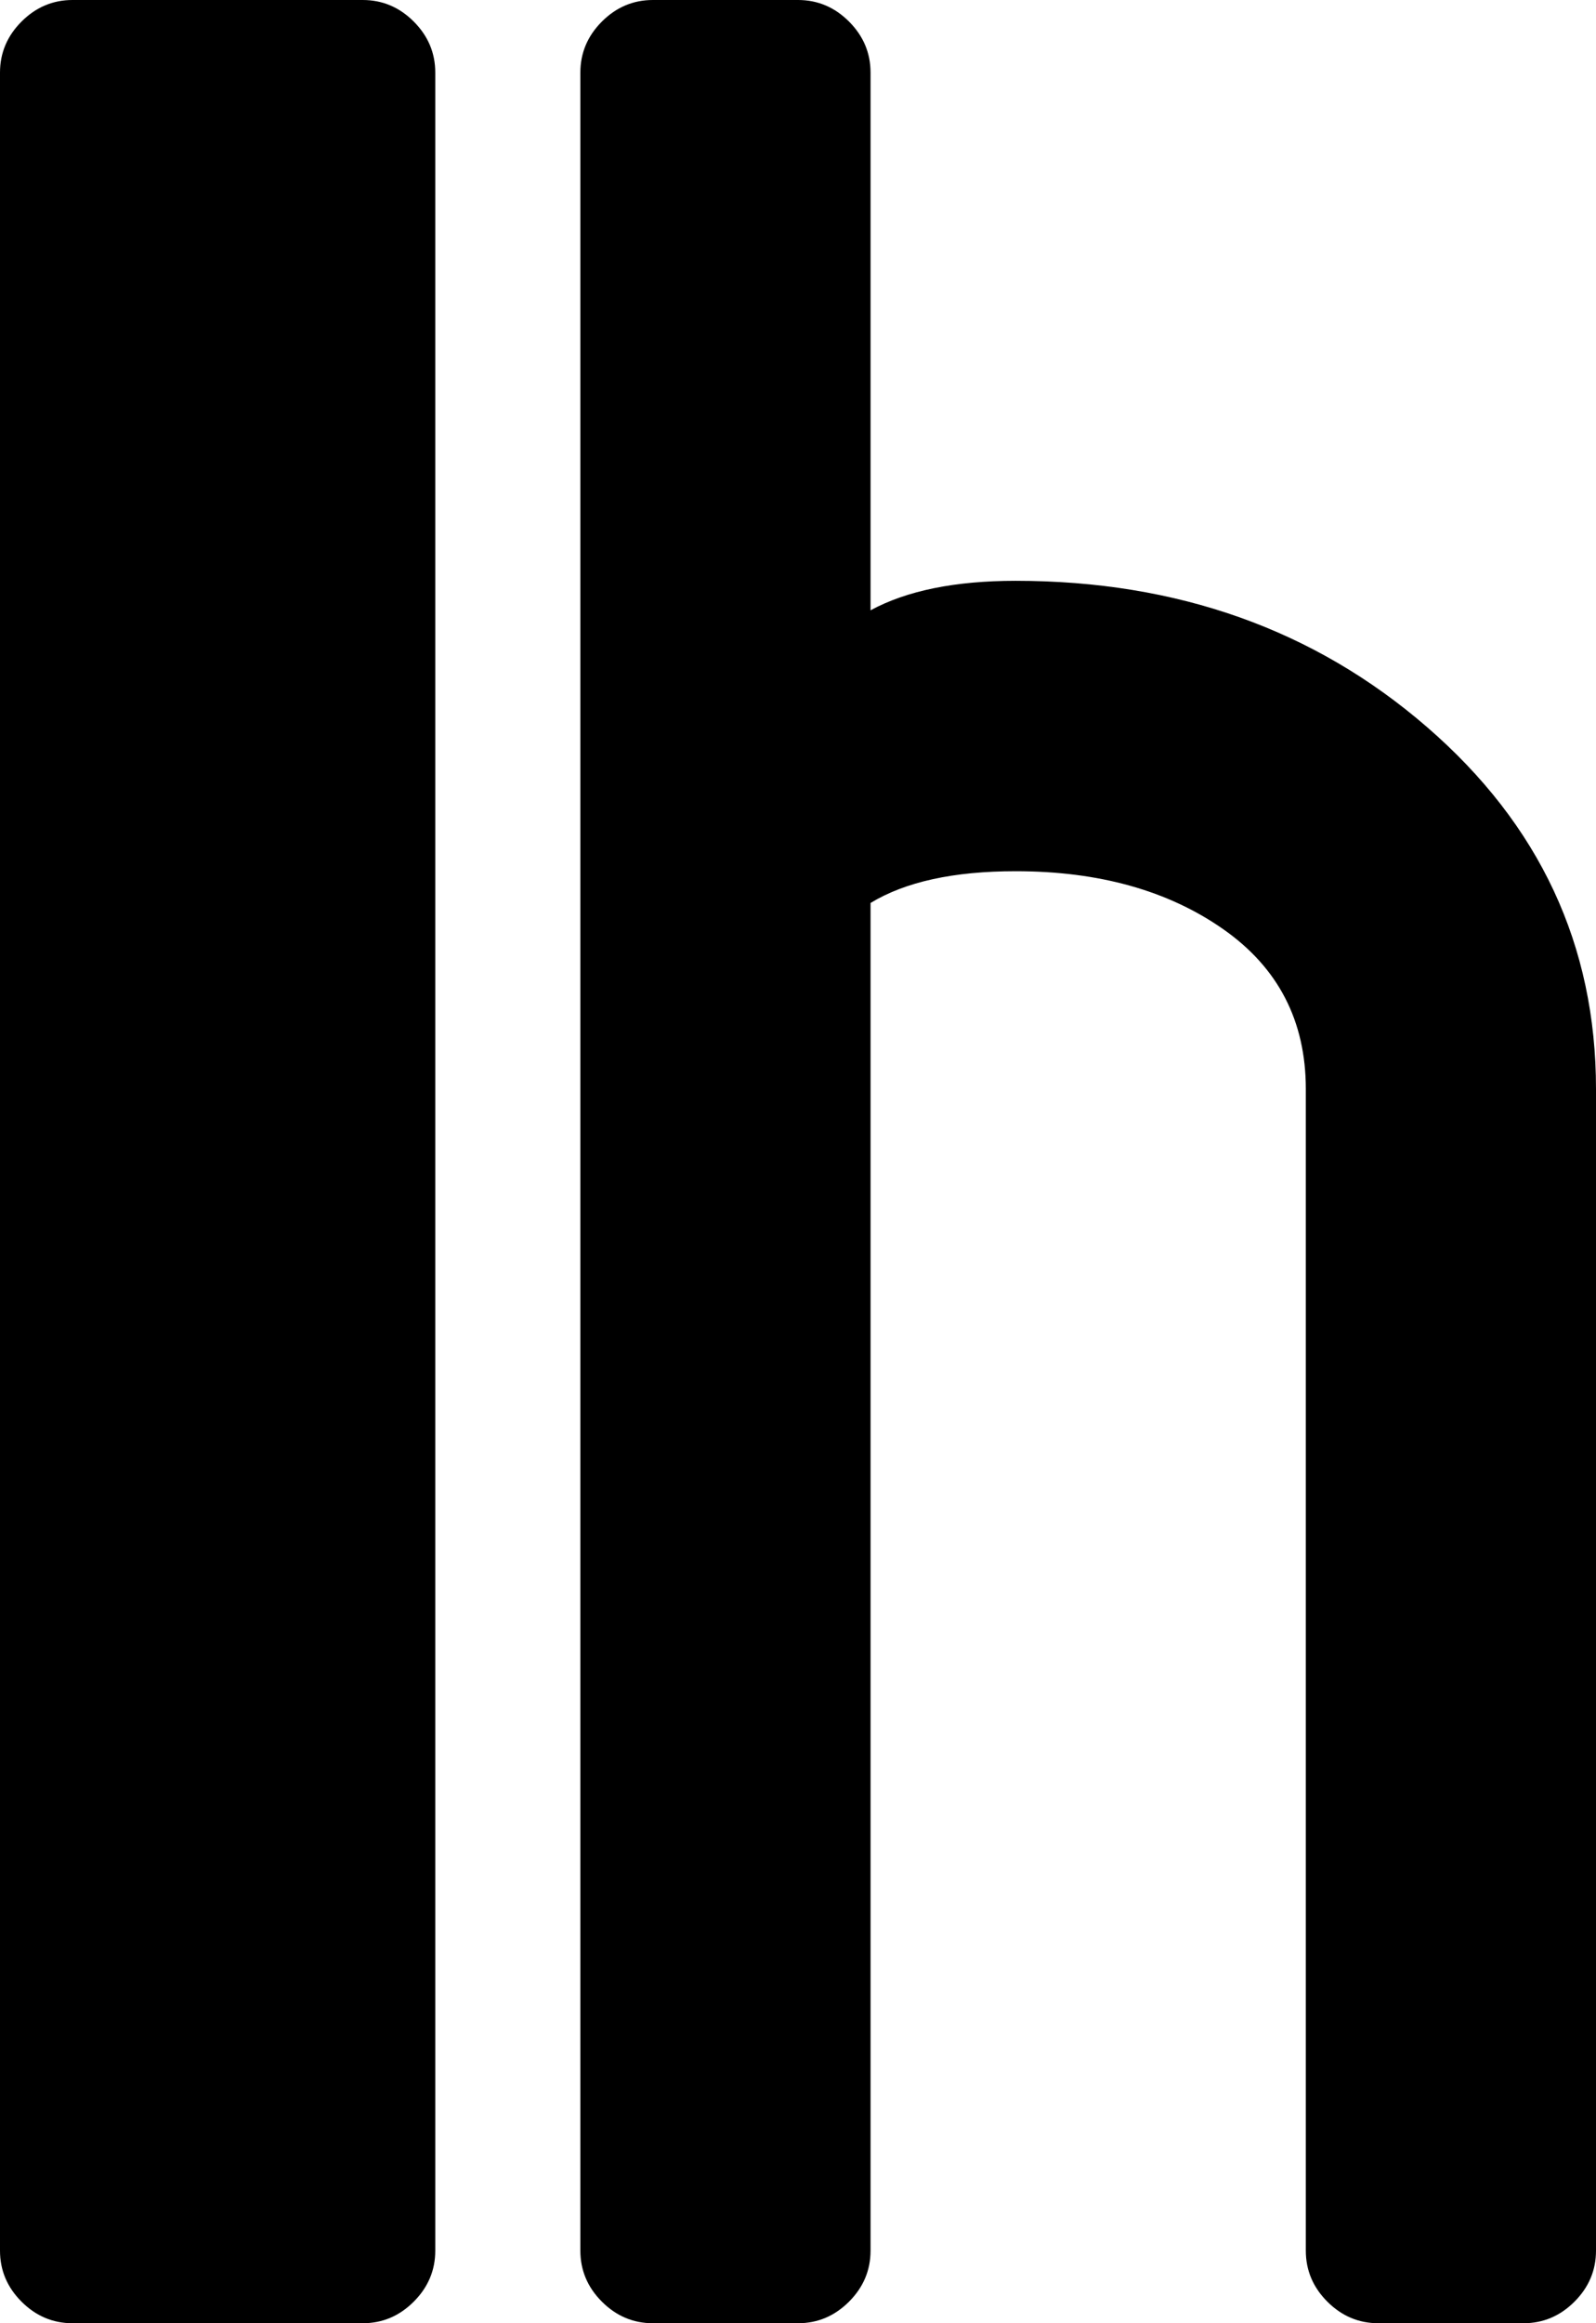 <svg xmlns="http://www.w3.org/2000/svg" xmlns:xlink="http://www.w3.org/1999/xlink" width="704" height="1024" viewBox="0 0 704 1024"><path fill="currentColor" d="M672 1024h-64q-13 0-22.5-9.5T576 992V480q0-45-36.5-70.5T448 384q-41 0-64 14v594q0 13-9.5 22.5T352 1024h-64q-13 0-22.5-9.5T256 992V32q0-13 9.5-22.5T288 0h64q13 0 22.5 9.5T384 32v237q24-13 64-13q107 0 181.5 64.5T704 480v512q0 13-9.5 22.5T672 1024m-512 0H32q-13 0-22.5-9.5T0 992V32Q0 19 9.5 9.5T32 0h128q13 0 22.5 9.5T192 32v960q0 13-9.5 22.5T160 1024"/></svg>